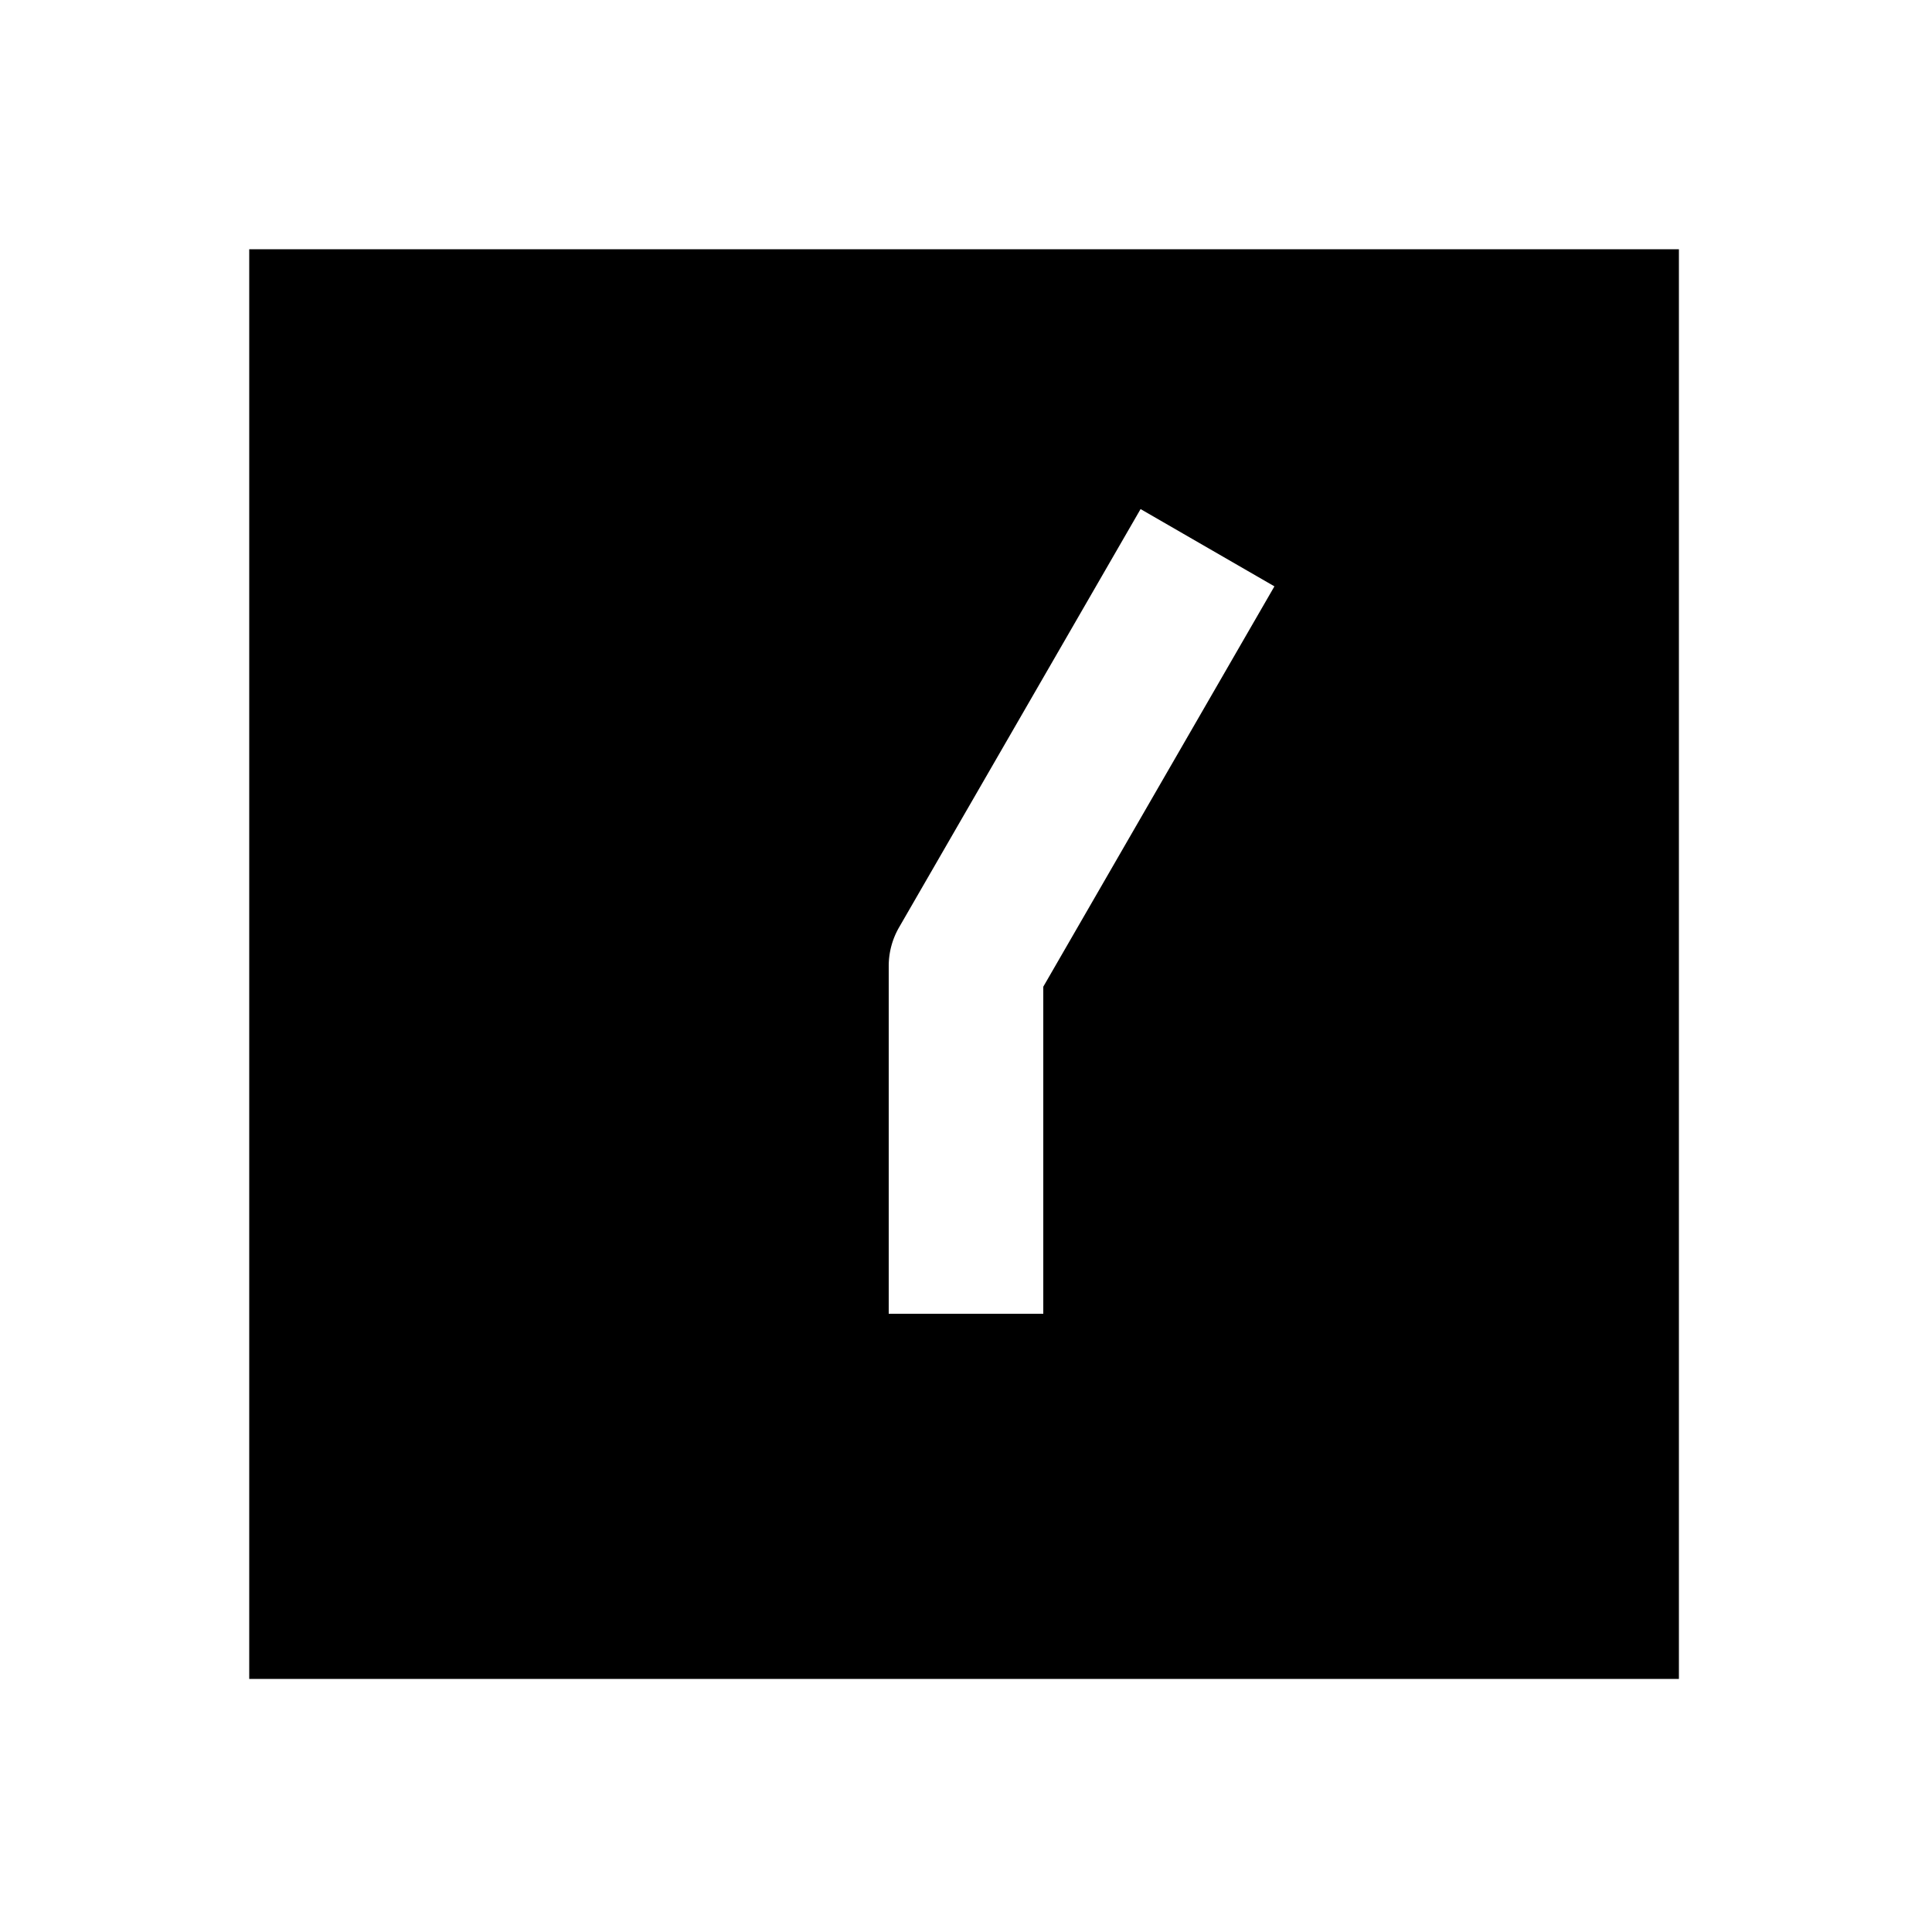 <svg xmlns="http://www.w3.org/2000/svg" width="1000" height="1000"><path d="M129 129v740h740V129H129zm461.36 134.494 69.28 40-20 34.64L540 510.72V680h-80V500a40.004 40.004 0 0 1 5.36-20l105-181.865 20-34.64z" style="-inkscape-stroke:none" stroke-width="60"/></svg>